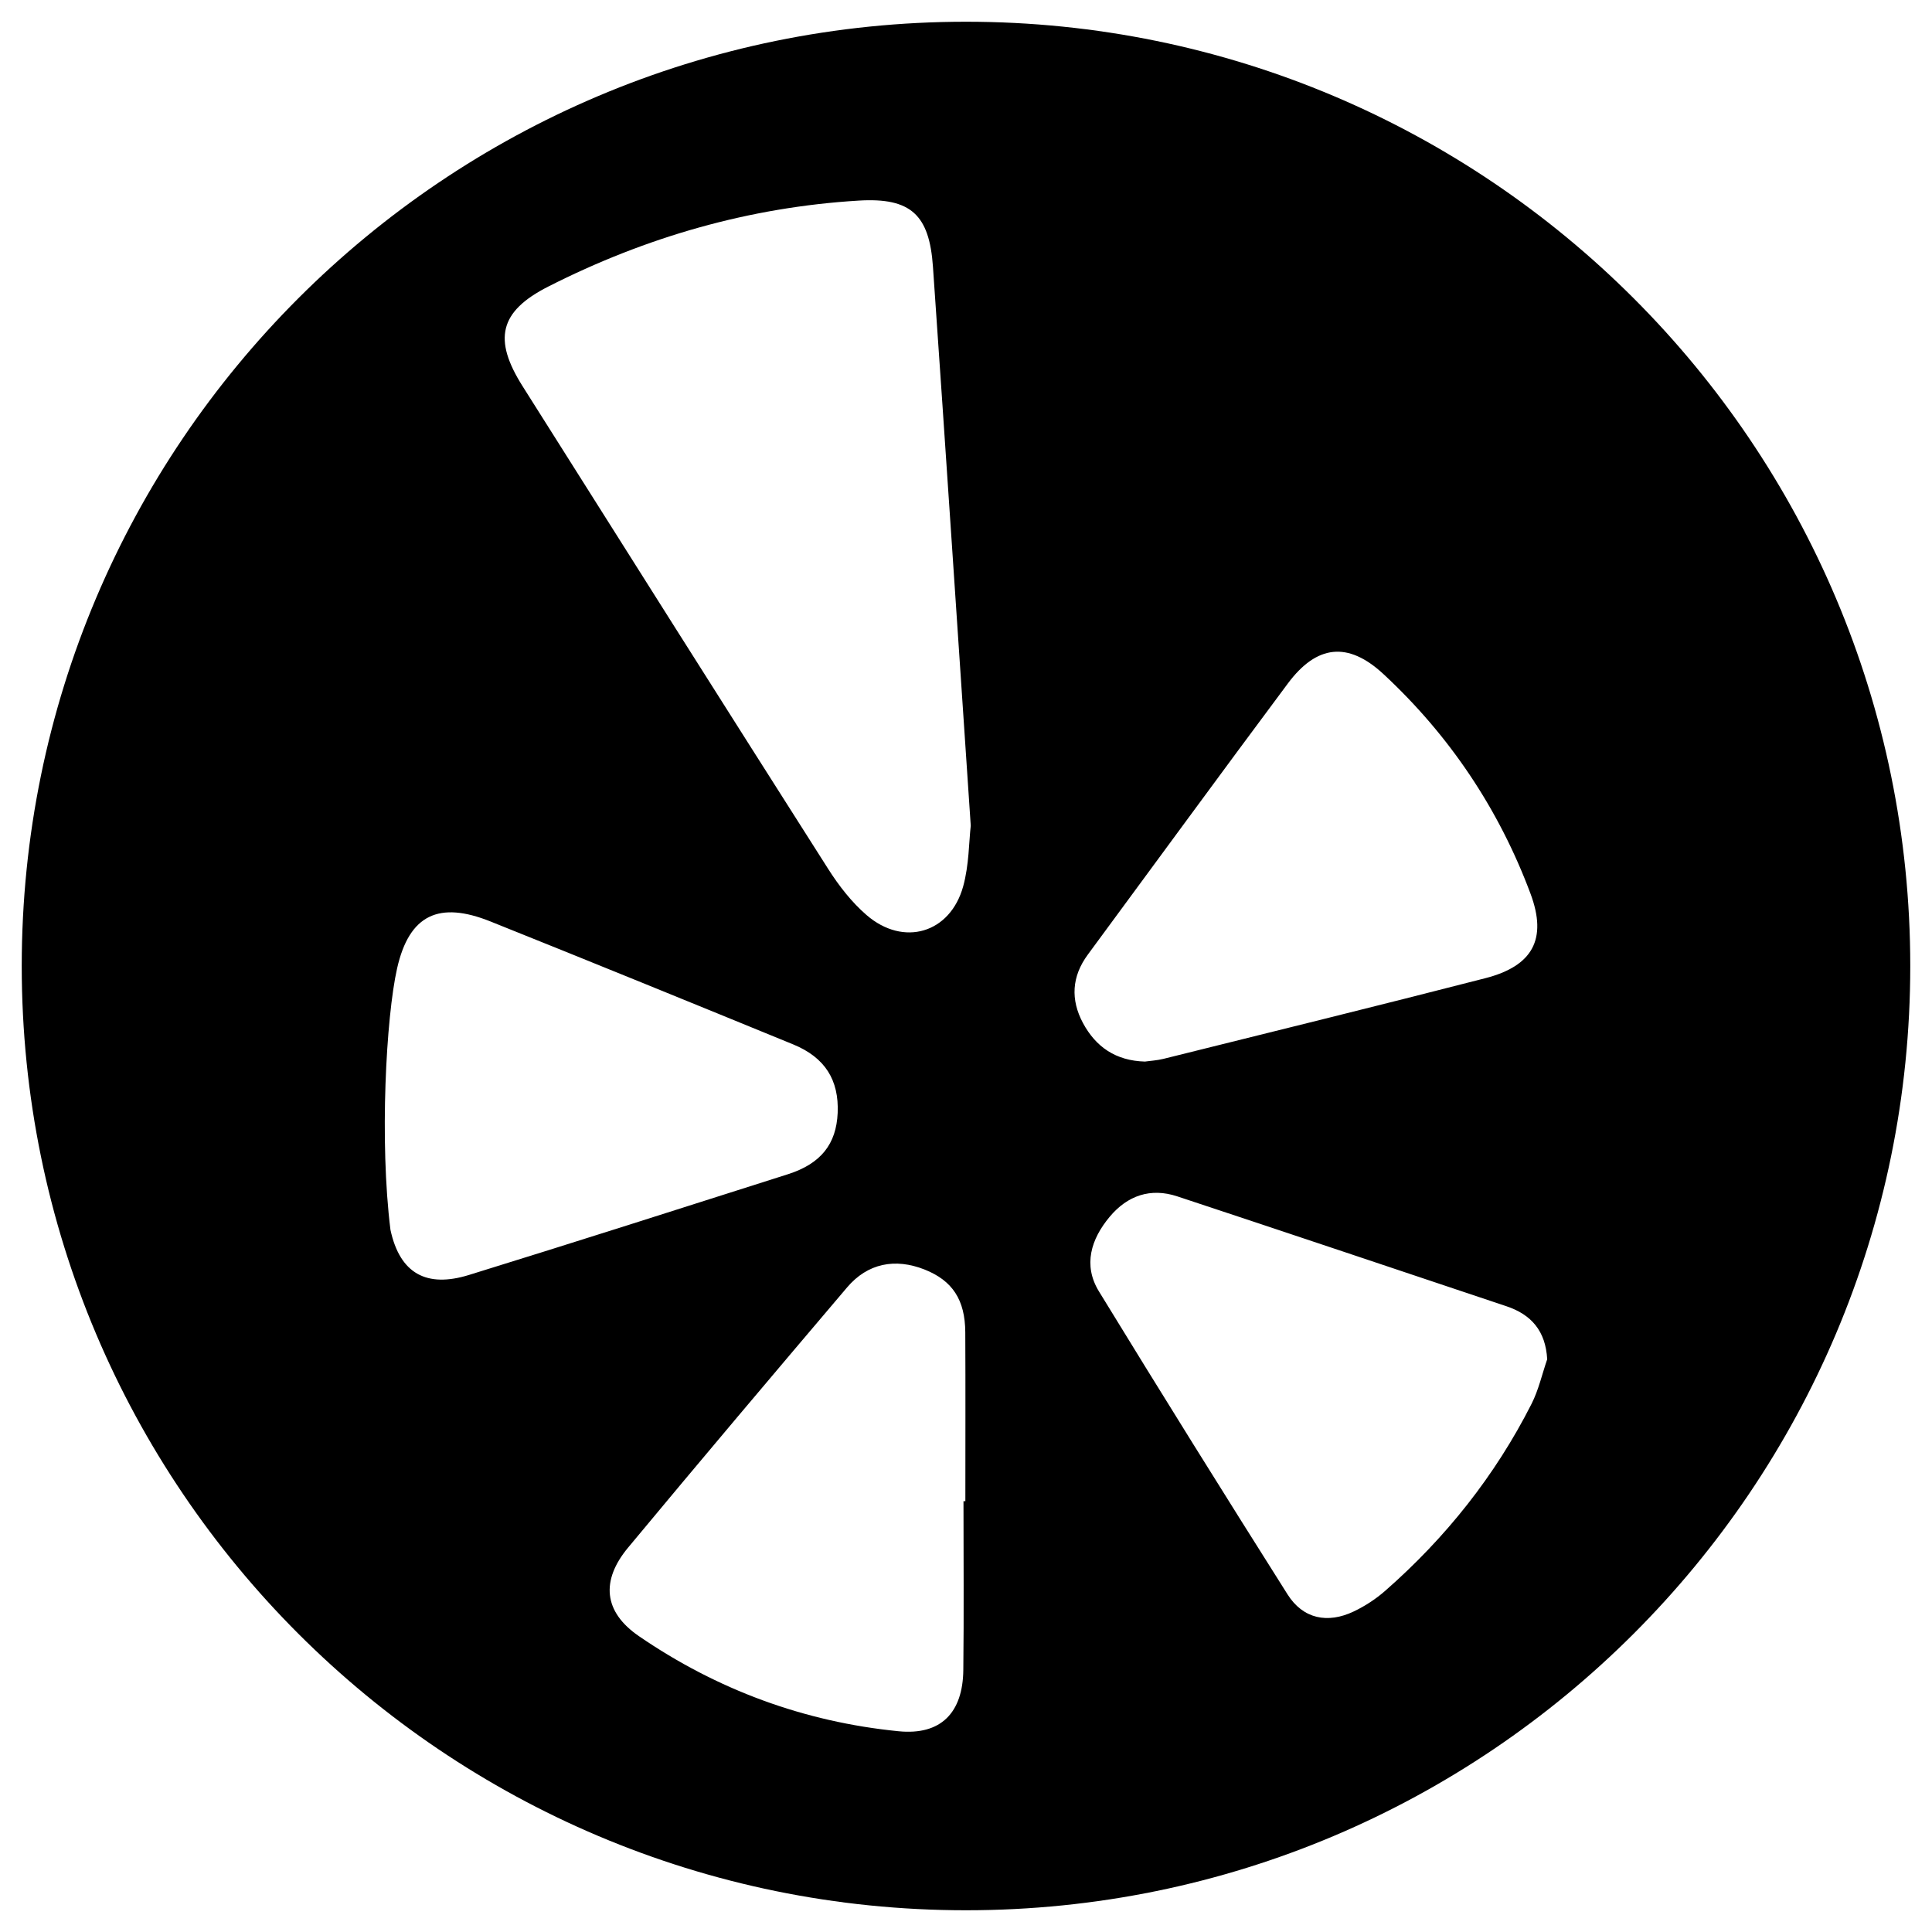 <?xml version="1.0" encoding="utf-8"?>
<!-- Generator: Adobe Illustrator 16.0.0, SVG Export Plug-In . SVG Version: 6.00 Build 0)  -->
<!DOCTYPE svg PUBLIC "-//W3C//DTD SVG 1.1//EN" "http://www.w3.org/Graphics/SVG/1.1/DTD/svg11.dtd">
<svg version="1.1" id="Layer_7" xmlns="http://www.w3.org/2000/svg" xmlns:xlink="http://www.w3.org/1999/xlink" x="0px" y="0px"
	 width="100px" height="100px" viewBox="0 0 100 100" enable-background="new 0 0 100 100" xml:space="preserve">
<path fill-rule="evenodd" clip-rule="evenodd" d="M50,1.125C23.008,1.125,1.125,23.007,1.125,50S23.008,98.875,50,98.875
	S98.875,76.993,98.875,50S76.992,1.125,50,1.125z M20.211,63.661c-0.573-4.572-0.228-11.016,0.343-13.539
	c0.63-2.793,2.18-3.49,4.83-2.428c5.235,2.097,10.455,4.228,15.673,6.365c1.648,0.676,2.373,1.845,2.301,3.545
	c-0.07,1.612-0.868,2.631-2.58,3.176c-5.497,1.751-10.992,3.508-16.504,5.212C22.082,66.67,20.701,65.924,20.211,63.661z
	 M49.861,86.439c-0.024,2.21-1.158,3.387-3.349,3.17c-4.886-0.483-9.396-2.148-13.441-4.922c-1.833-1.257-1.98-2.873-0.563-4.581
	c3.749-4.514,7.537-8.996,11.336-13.469c1.063-1.252,2.487-1.531,4.018-0.924c1.432,0.569,2.093,1.56,2.101,3.25
	c0.015,2.913,0.004,5.825,0.004,8.738c-0.031,0-0.063,0-0.097,0C49.869,80.614,49.895,83.527,49.861,86.439z M49.854,45.877
	c-0.672,2.43-3.088,3.142-5.004,1.484c-0.773-0.669-1.434-1.52-1.985-2.388c-5.294-8.316-10.557-16.652-15.819-24.988
	c-1.52-2.407-1.217-3.859,1.333-5.153c5.047-2.562,10.414-4.109,16.075-4.45c2.699-0.162,3.648,0.744,3.835,3.416
	c0.663,9.53,1.291,19.062,1.957,28.939C50.15,43.569,50.16,44.768,49.854,45.877z M56.306,49.41
	c3.451-4.679,6.88-9.376,10.356-14.037c1.489-1.996,3.108-2.189,4.949-0.479c3.42,3.176,5.975,6.989,7.607,11.361
	c0.884,2.366,0.102,3.749-2.336,4.376c-5.544,1.426-11.104,2.792-16.66,4.175c-0.334,0.083-0.684,0.102-0.962,0.141
	c-1.51-0.042-2.541-0.76-3.204-1.992C55.406,51.743,55.469,50.544,56.306,49.41z M79.273,72.663
	c-1.886,3.721-4.442,6.931-7.575,9.677c-0.483,0.424-1.044,0.79-1.624,1.067c-1.365,0.651-2.632,0.381-3.429-0.879
	c-3.293-5.208-6.552-10.437-9.768-15.692c-0.825-1.353-0.406-2.698,0.557-3.852c0.921-1.103,2.118-1.519,3.503-1.06
	c5.683,1.879,11.355,3.786,17.031,5.685c1.295,0.433,2.033,1.28,2.115,2.746C79.818,71.126,79.638,71.941,79.273,72.663z"/>
</svg>
